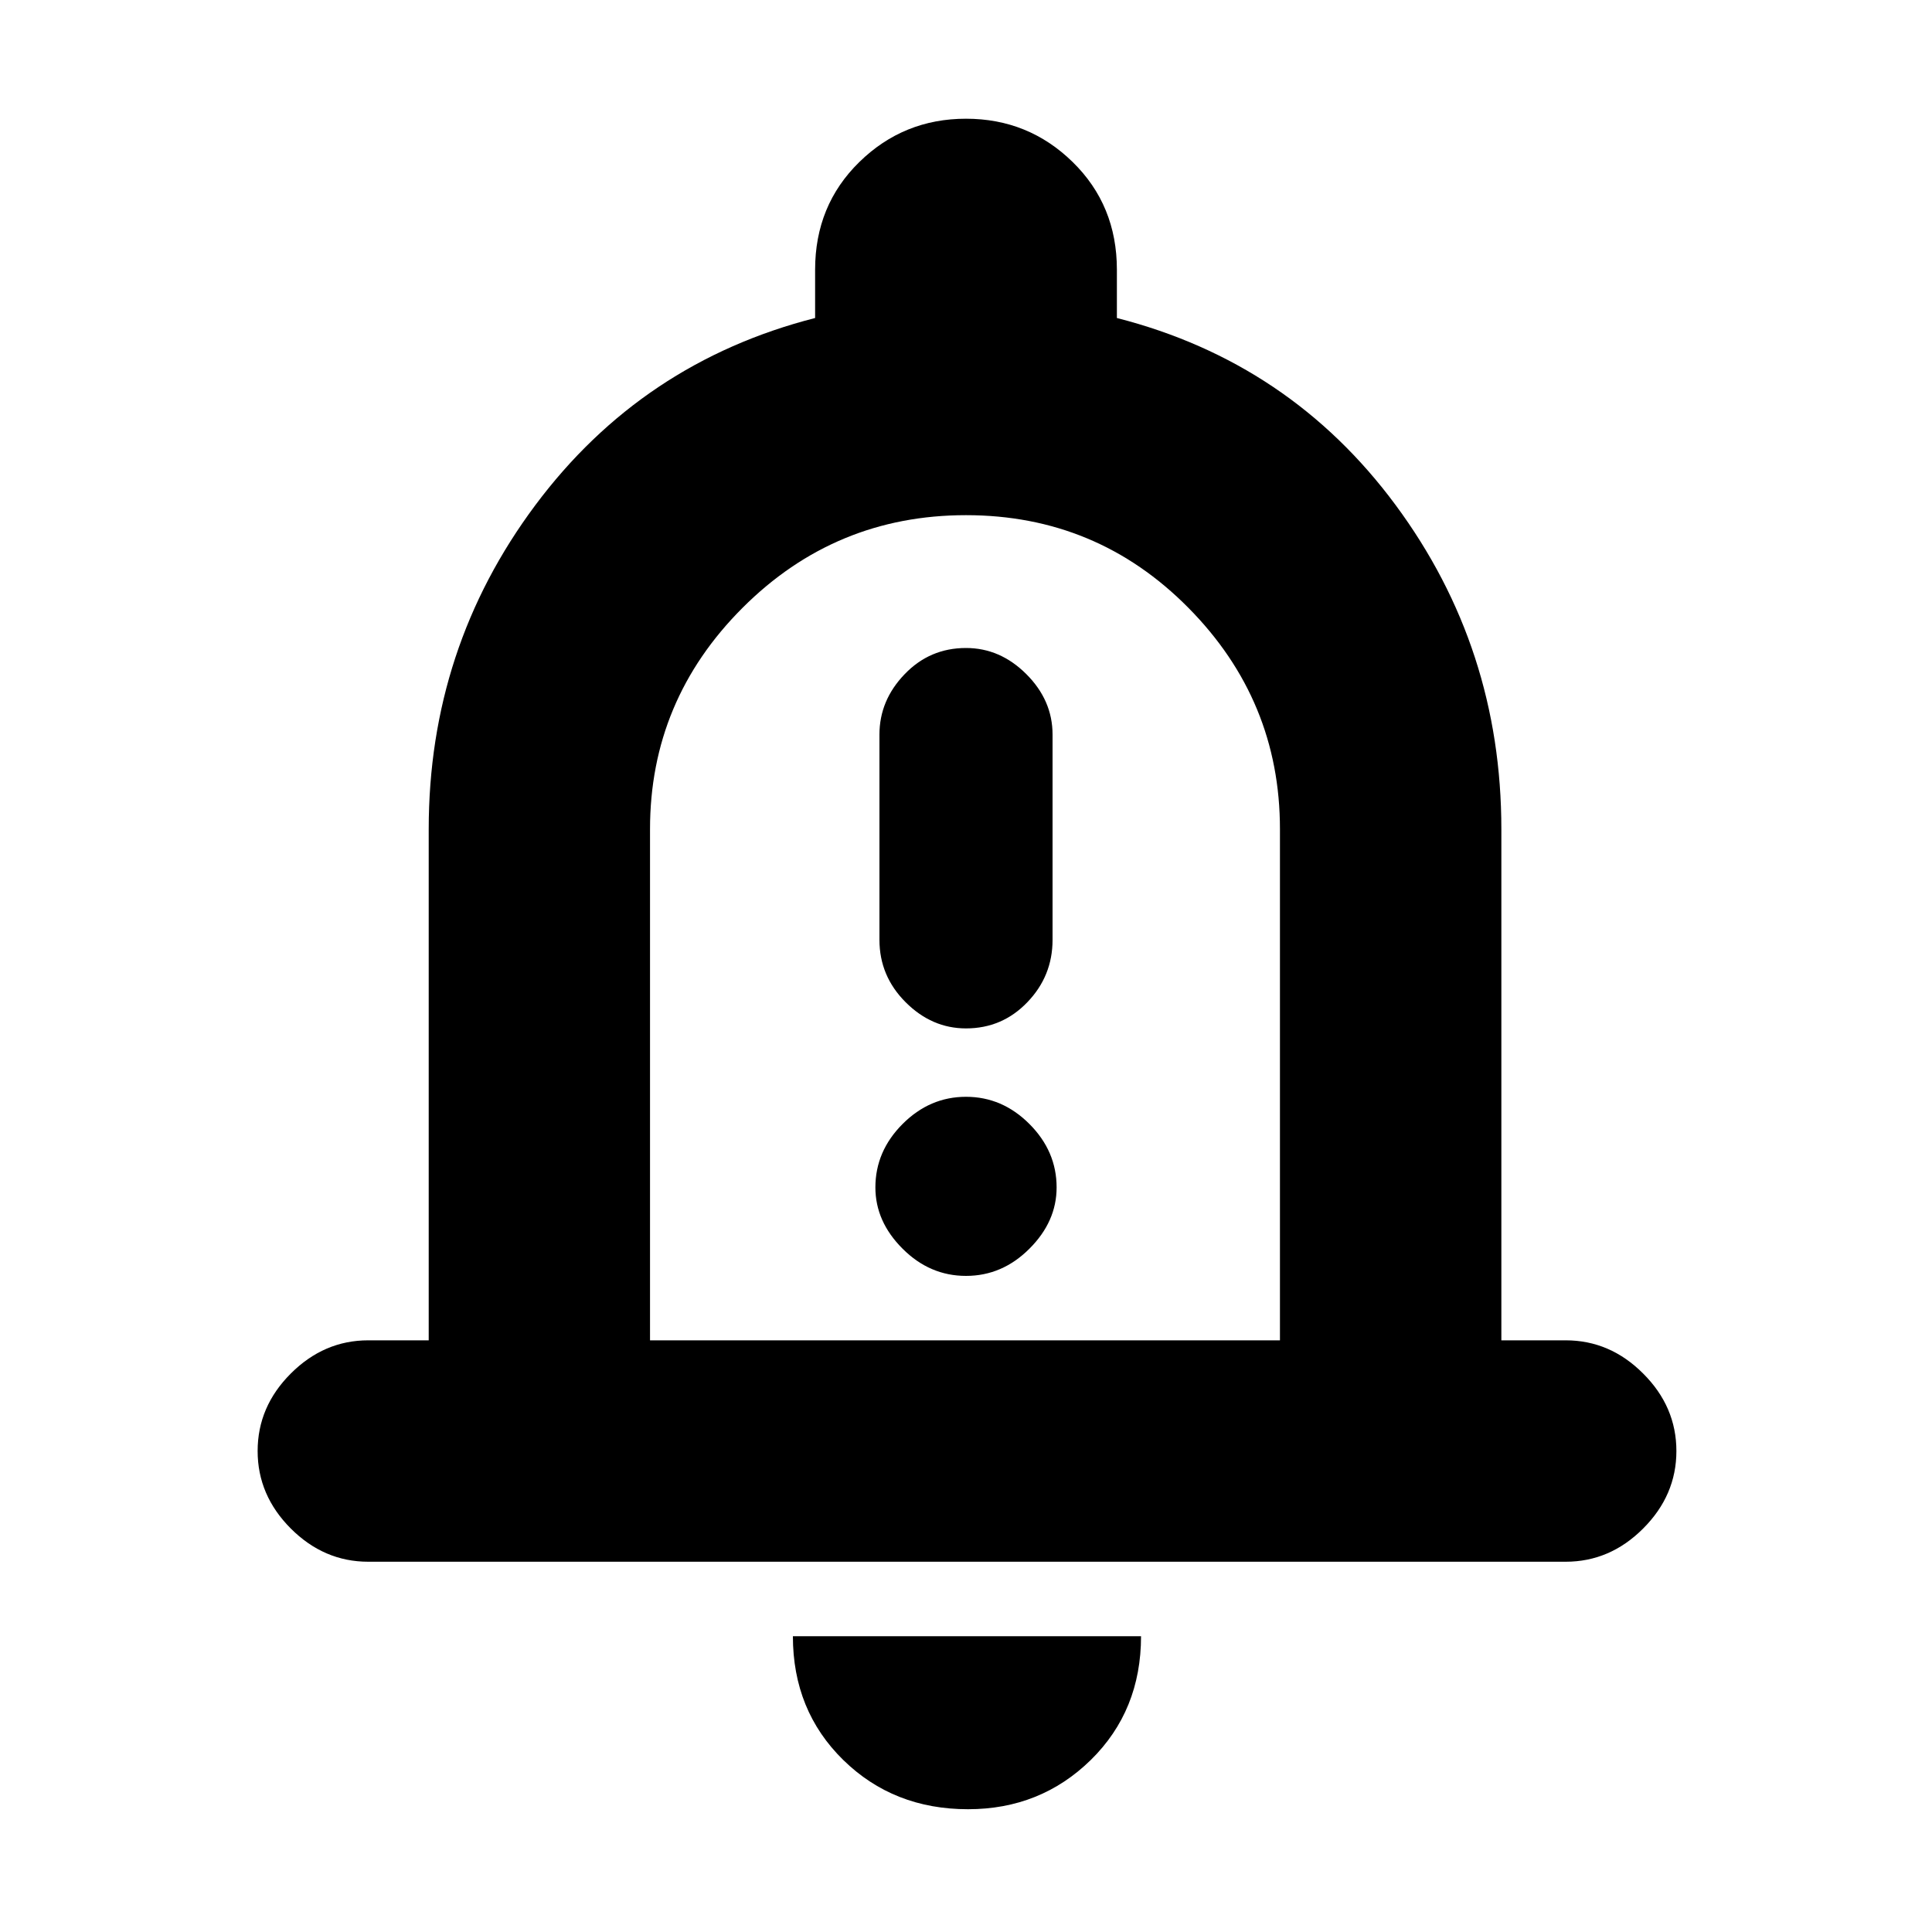<svg xmlns="http://www.w3.org/2000/svg" height="20" width="20"><path d="M10 10.646q.375 0 .635-.271.261-.271.261-.646V7.604q0-.354-.271-.625T10 6.708q-.375 0-.635.271-.261.271-.261.625v2.125q0 .375.271.646t.625.271Zm0 2.562q.375 0 .656-.281.282-.281.282-.635 0-.375-.282-.657-.281-.281-.656-.281t-.656.281q-.282.282-.282.657 0 .354.282.635.281.281.656.281Zm-6.188 2.959q-.458 0-.802-.344-.343-.344-.343-.802 0-.459.343-.802.344-.344.802-.344h.626V8.583q0-1.875 1.104-3.354t2.896-1.937v-.5q0-.667.458-1.115.458-.448 1.104-.448.646 0 1.104.448.458.448.458 1.115v.5q1.792.458 2.886 1.937t1.094 3.354v5.292h.666q.459 0 .802.344.344.343.344.802 0 .458-.344.802-.343.344-.802.344ZM10 9.583Zm.021 9.146q-.771 0-1.292-.51-.521-.511-.521-1.281h3.604q0 .77-.52 1.281-.521.51-1.271.51Zm-3.292-4.854h6.521V8.583q0-1.333-.948-2.291-.948-.959-2.302-.959t-2.313.959q-.958.958-.958 2.291Z"/></svg>